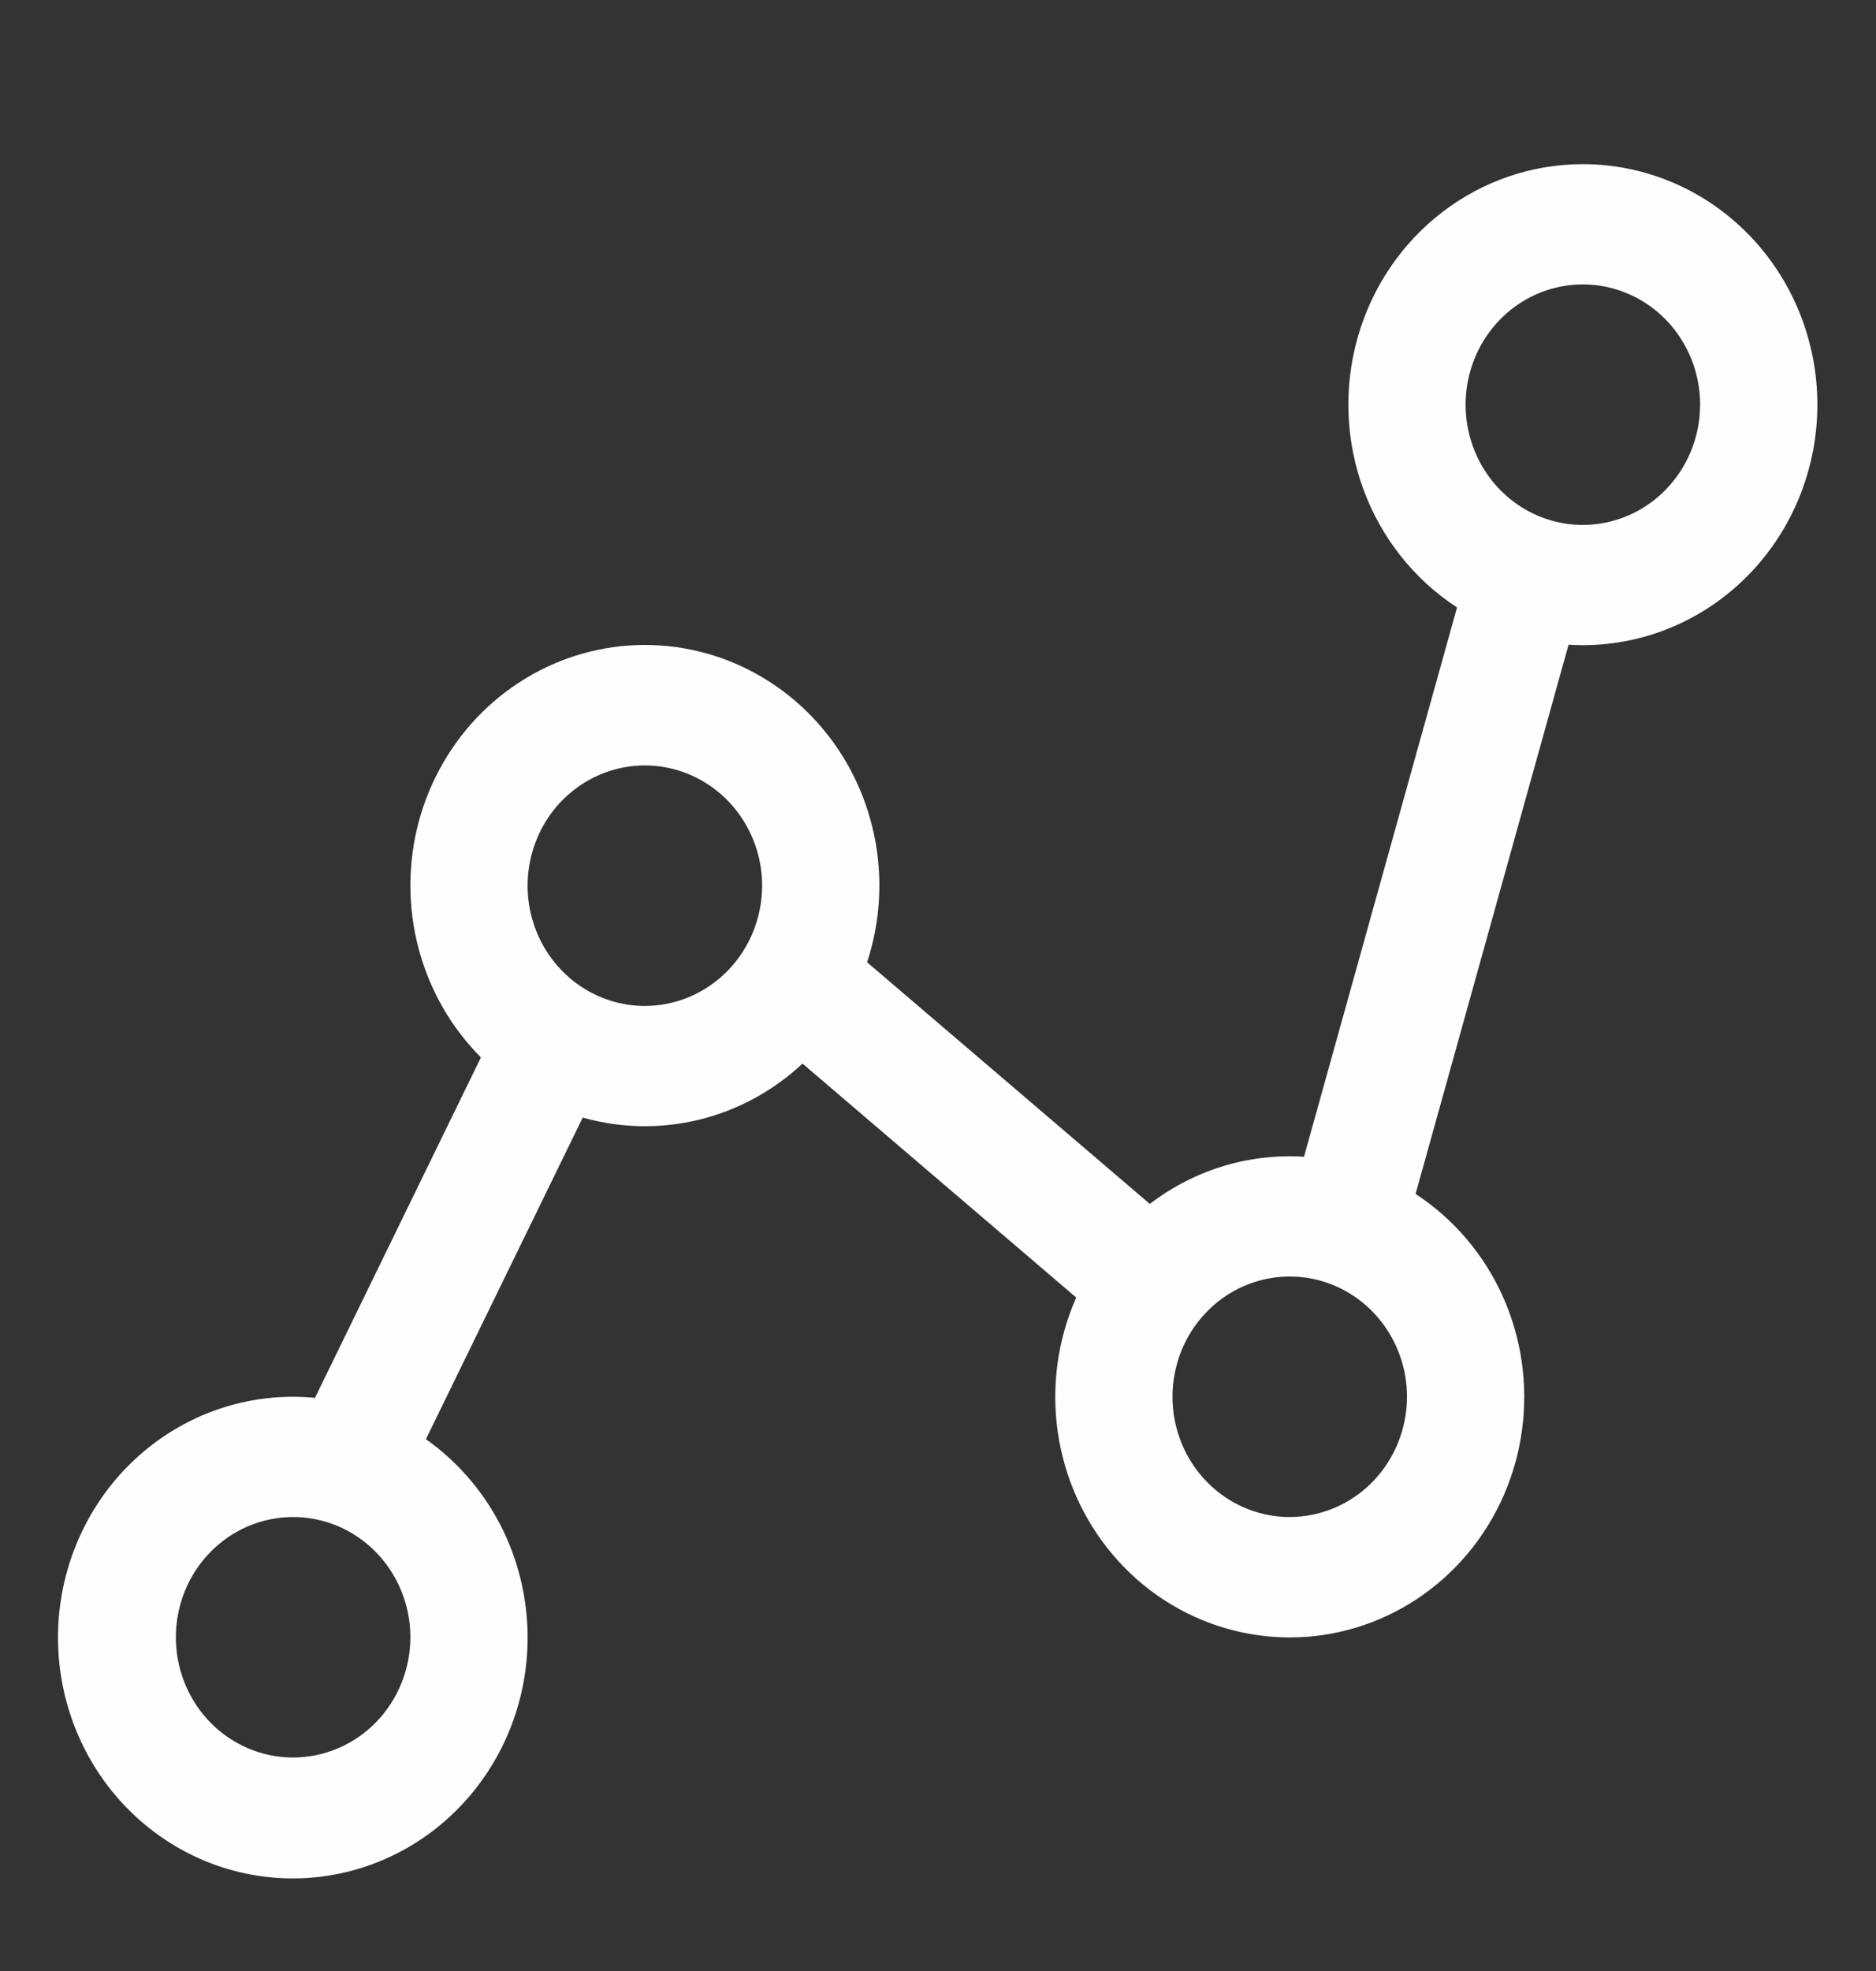 <svg width="40" height="42" viewBox="0 0 40 42" fill="none" xmlns="http://www.w3.org/2000/svg">
<rect x="0" y="0" width="40" height="42" fill="#333333" stroke="none"/>
<path d="M33.75 3.498C32.667 3.498 31.614 3.857 30.749 4.523C29.883 5.188 29.251 6.124 28.949 7.189C28.646 8.254 28.689 9.391 29.071 10.429C29.453 11.467 30.153 12.349 31.067 12.944L27.804 24.649C27.703 24.643 27.602 24.639 27.5 24.639C26.424 24.637 25.377 24.994 24.516 25.654L18.488 20.505C18.773 19.637 18.827 18.707 18.642 17.811C18.458 16.915 18.043 16.086 17.44 15.41C16.837 14.734 16.068 14.236 15.214 13.968C14.36 13.7 13.451 13.671 12.582 13.885C11.713 14.099 10.916 14.548 10.274 15.184C9.632 15.821 9.168 16.622 8.93 17.505C8.693 18.388 8.69 19.32 8.923 20.204C9.156 21.088 9.615 21.892 10.254 22.533L6.716 29.787C6.562 29.772 6.407 29.764 6.25 29.764C5.052 29.762 3.893 30.201 2.984 31C2.075 31.799 1.475 32.907 1.294 34.12C1.113 35.334 1.363 36.574 1.998 37.615C2.633 38.656 3.611 39.429 4.754 39.795C5.898 40.16 7.131 40.093 8.231 39.605C9.33 39.118 10.223 38.242 10.746 37.138C11.27 36.034 11.39 34.774 11.084 33.587C10.779 32.399 10.068 31.364 9.081 30.668L12.425 23.814C13.237 24.044 14.093 24.059 14.912 23.858C15.732 23.657 16.488 23.246 17.111 22.664L22.947 27.649C22.551 28.545 22.414 29.538 22.553 30.51C22.692 31.483 23.101 32.394 23.731 33.135C24.361 33.876 25.186 34.416 26.107 34.689C27.028 34.963 28.007 34.96 28.926 34.679C29.845 34.399 30.666 33.854 31.292 33.108C31.917 32.363 32.32 31.449 32.452 30.475C32.585 29.502 32.441 28.509 32.039 27.617C31.636 26.725 30.992 25.97 30.183 25.442L33.445 13.738C33.546 13.744 33.647 13.748 33.75 13.748C35.076 13.748 36.347 13.208 37.285 12.247C38.223 11.286 38.75 9.982 38.75 8.623C38.75 7.264 38.223 5.96 37.285 4.999C36.347 4.038 35.076 3.498 33.75 3.498ZM6.25 37.451C5.755 37.451 5.272 37.301 4.861 37.019C4.45 36.738 4.129 36.338 3.94 35.869C3.751 35.401 3.701 34.886 3.798 34.389C3.894 33.892 4.132 33.435 4.482 33.077C4.832 32.718 5.277 32.474 5.762 32.376C6.247 32.277 6.75 32.327 7.206 32.521C7.663 32.715 8.054 33.044 8.328 33.465C8.603 33.886 8.75 34.382 8.75 34.889C8.749 35.568 8.485 36.219 8.017 36.7C7.548 37.18 6.912 37.45 6.25 37.451ZM13.75 21.436C13.255 21.436 12.772 21.285 12.361 21.004C11.95 20.722 11.629 20.322 11.44 19.854C11.251 19.386 11.201 18.87 11.298 18.373C11.394 17.876 11.632 17.419 11.982 17.061C12.332 16.703 12.777 16.459 13.262 16.36C13.747 16.261 14.249 16.312 14.706 16.506C15.163 16.7 15.554 17.028 15.828 17.45C16.103 17.871 16.25 18.366 16.25 18.873C16.249 19.552 15.985 20.204 15.517 20.684C15.048 21.165 14.412 21.435 13.75 21.436ZM27.5 32.326C27.005 32.326 26.522 32.176 26.111 31.894C25.7 31.613 25.379 31.213 25.19 30.744C25.001 30.276 24.951 29.761 25.048 29.264C25.144 28.767 25.382 28.31 25.732 27.952C26.081 27.593 26.527 27.349 27.012 27.25C27.497 27.152 28 27.202 28.456 27.396C28.913 27.59 29.304 27.919 29.578 28.34C29.853 28.762 30 29.257 30 29.764C29.999 30.443 29.735 31.095 29.267 31.575C28.798 32.055 28.163 32.325 27.5 32.326ZM33.75 11.186C33.255 11.186 32.772 11.035 32.361 10.754C31.95 10.472 31.629 10.072 31.44 9.604C31.251 9.136 31.201 8.62 31.298 8.123C31.394 7.626 31.632 7.17 31.982 6.811C32.331 6.453 32.777 6.209 33.262 6.11C33.747 6.011 34.249 6.062 34.706 6.256C35.163 6.45 35.554 6.778 35.828 7.199C36.103 7.621 36.25 8.116 36.25 8.623C36.249 9.302 35.985 9.954 35.517 10.434C35.048 10.915 34.413 11.185 33.75 11.186Z" fill="#FEFEFE"/>
</svg>
